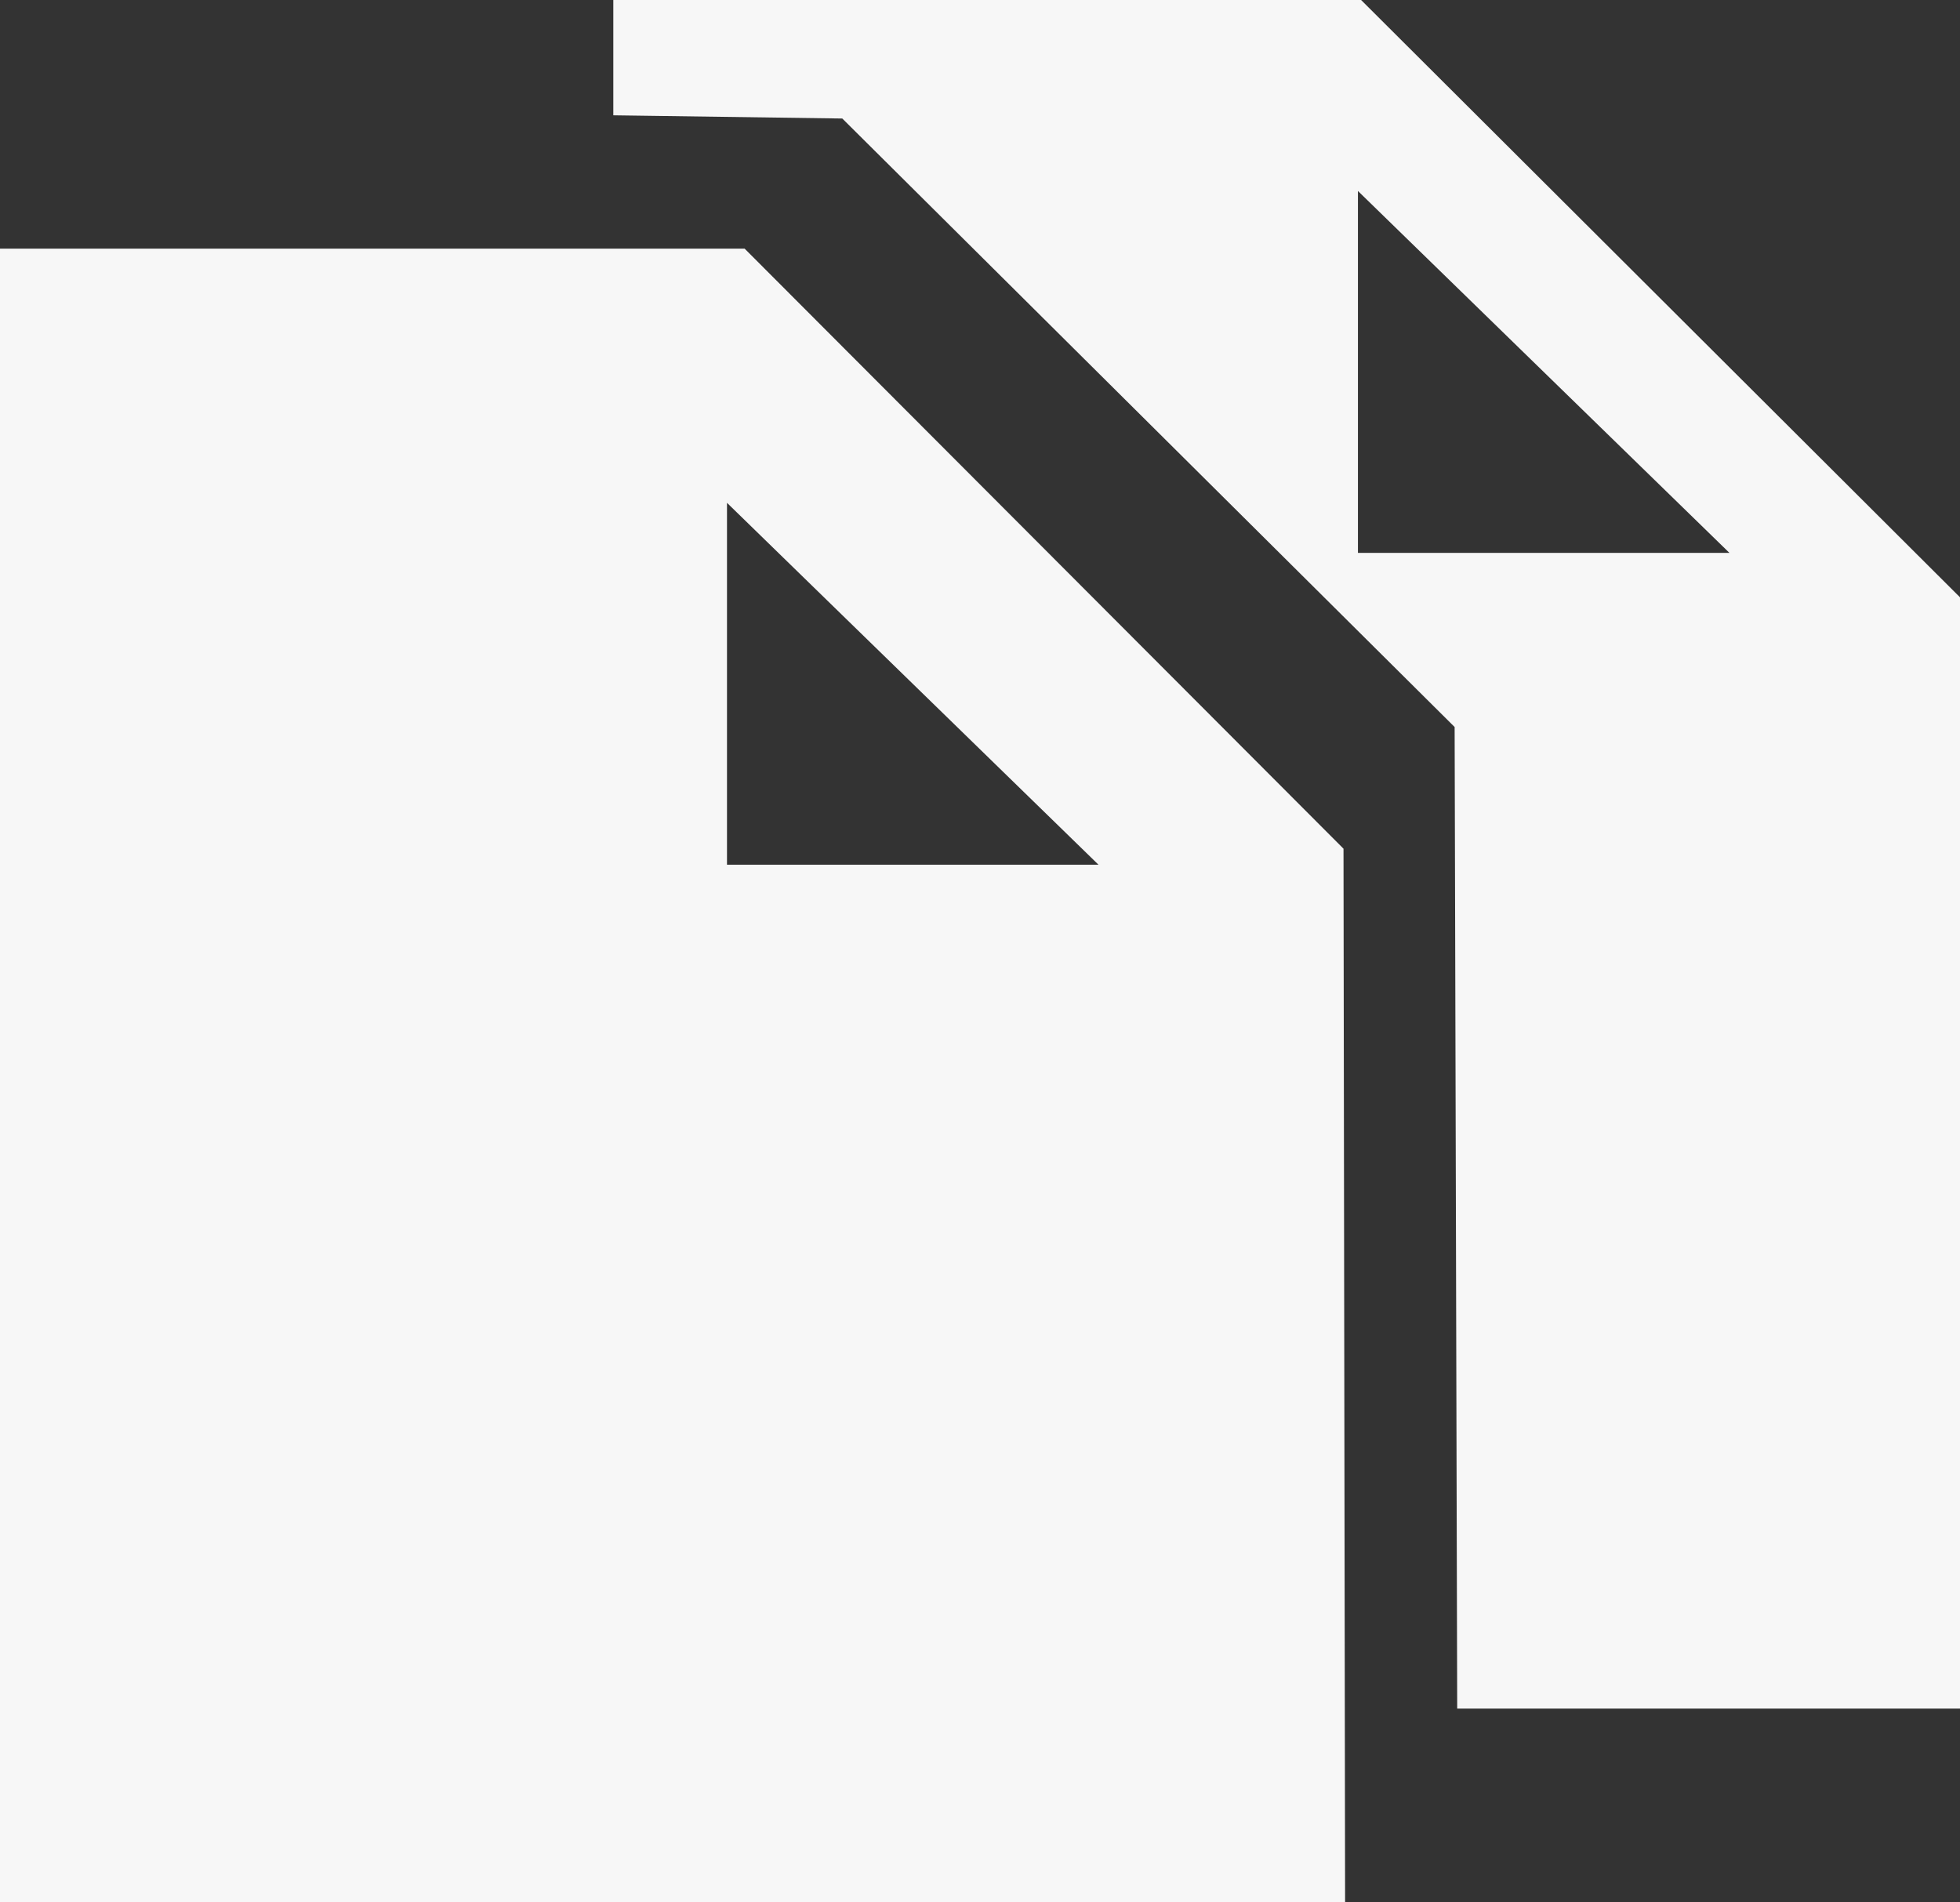 <svg width="102" xmlns="http://www.w3.org/2000/svg" height="99" viewBox="0 0 102 99" xmlns:xlink="http://www.w3.org/1999/xlink" enable-background="new 0 0 102 99">
<rect x="0" y="0" width="102" height="99" fill="#333333" stroke="none"/>
<g fill="#f7f7f7">
<path d="M69.917,44.167L38.75,12.938H0V99h70L69.917,44.167z M37.833,45.001V26.167l19.333,18.833H37.833z"/>
<path d="M70.833,0H31.917v6.001l11.917,0.167L75.7,37.834l0.134,51.083h0.999H102V31.084L70.833,0z M70.668,28.771   V9.938L90,28.771H70.668z"/>
<path d="m50.5,25.501"/>
</g>
</svg>

